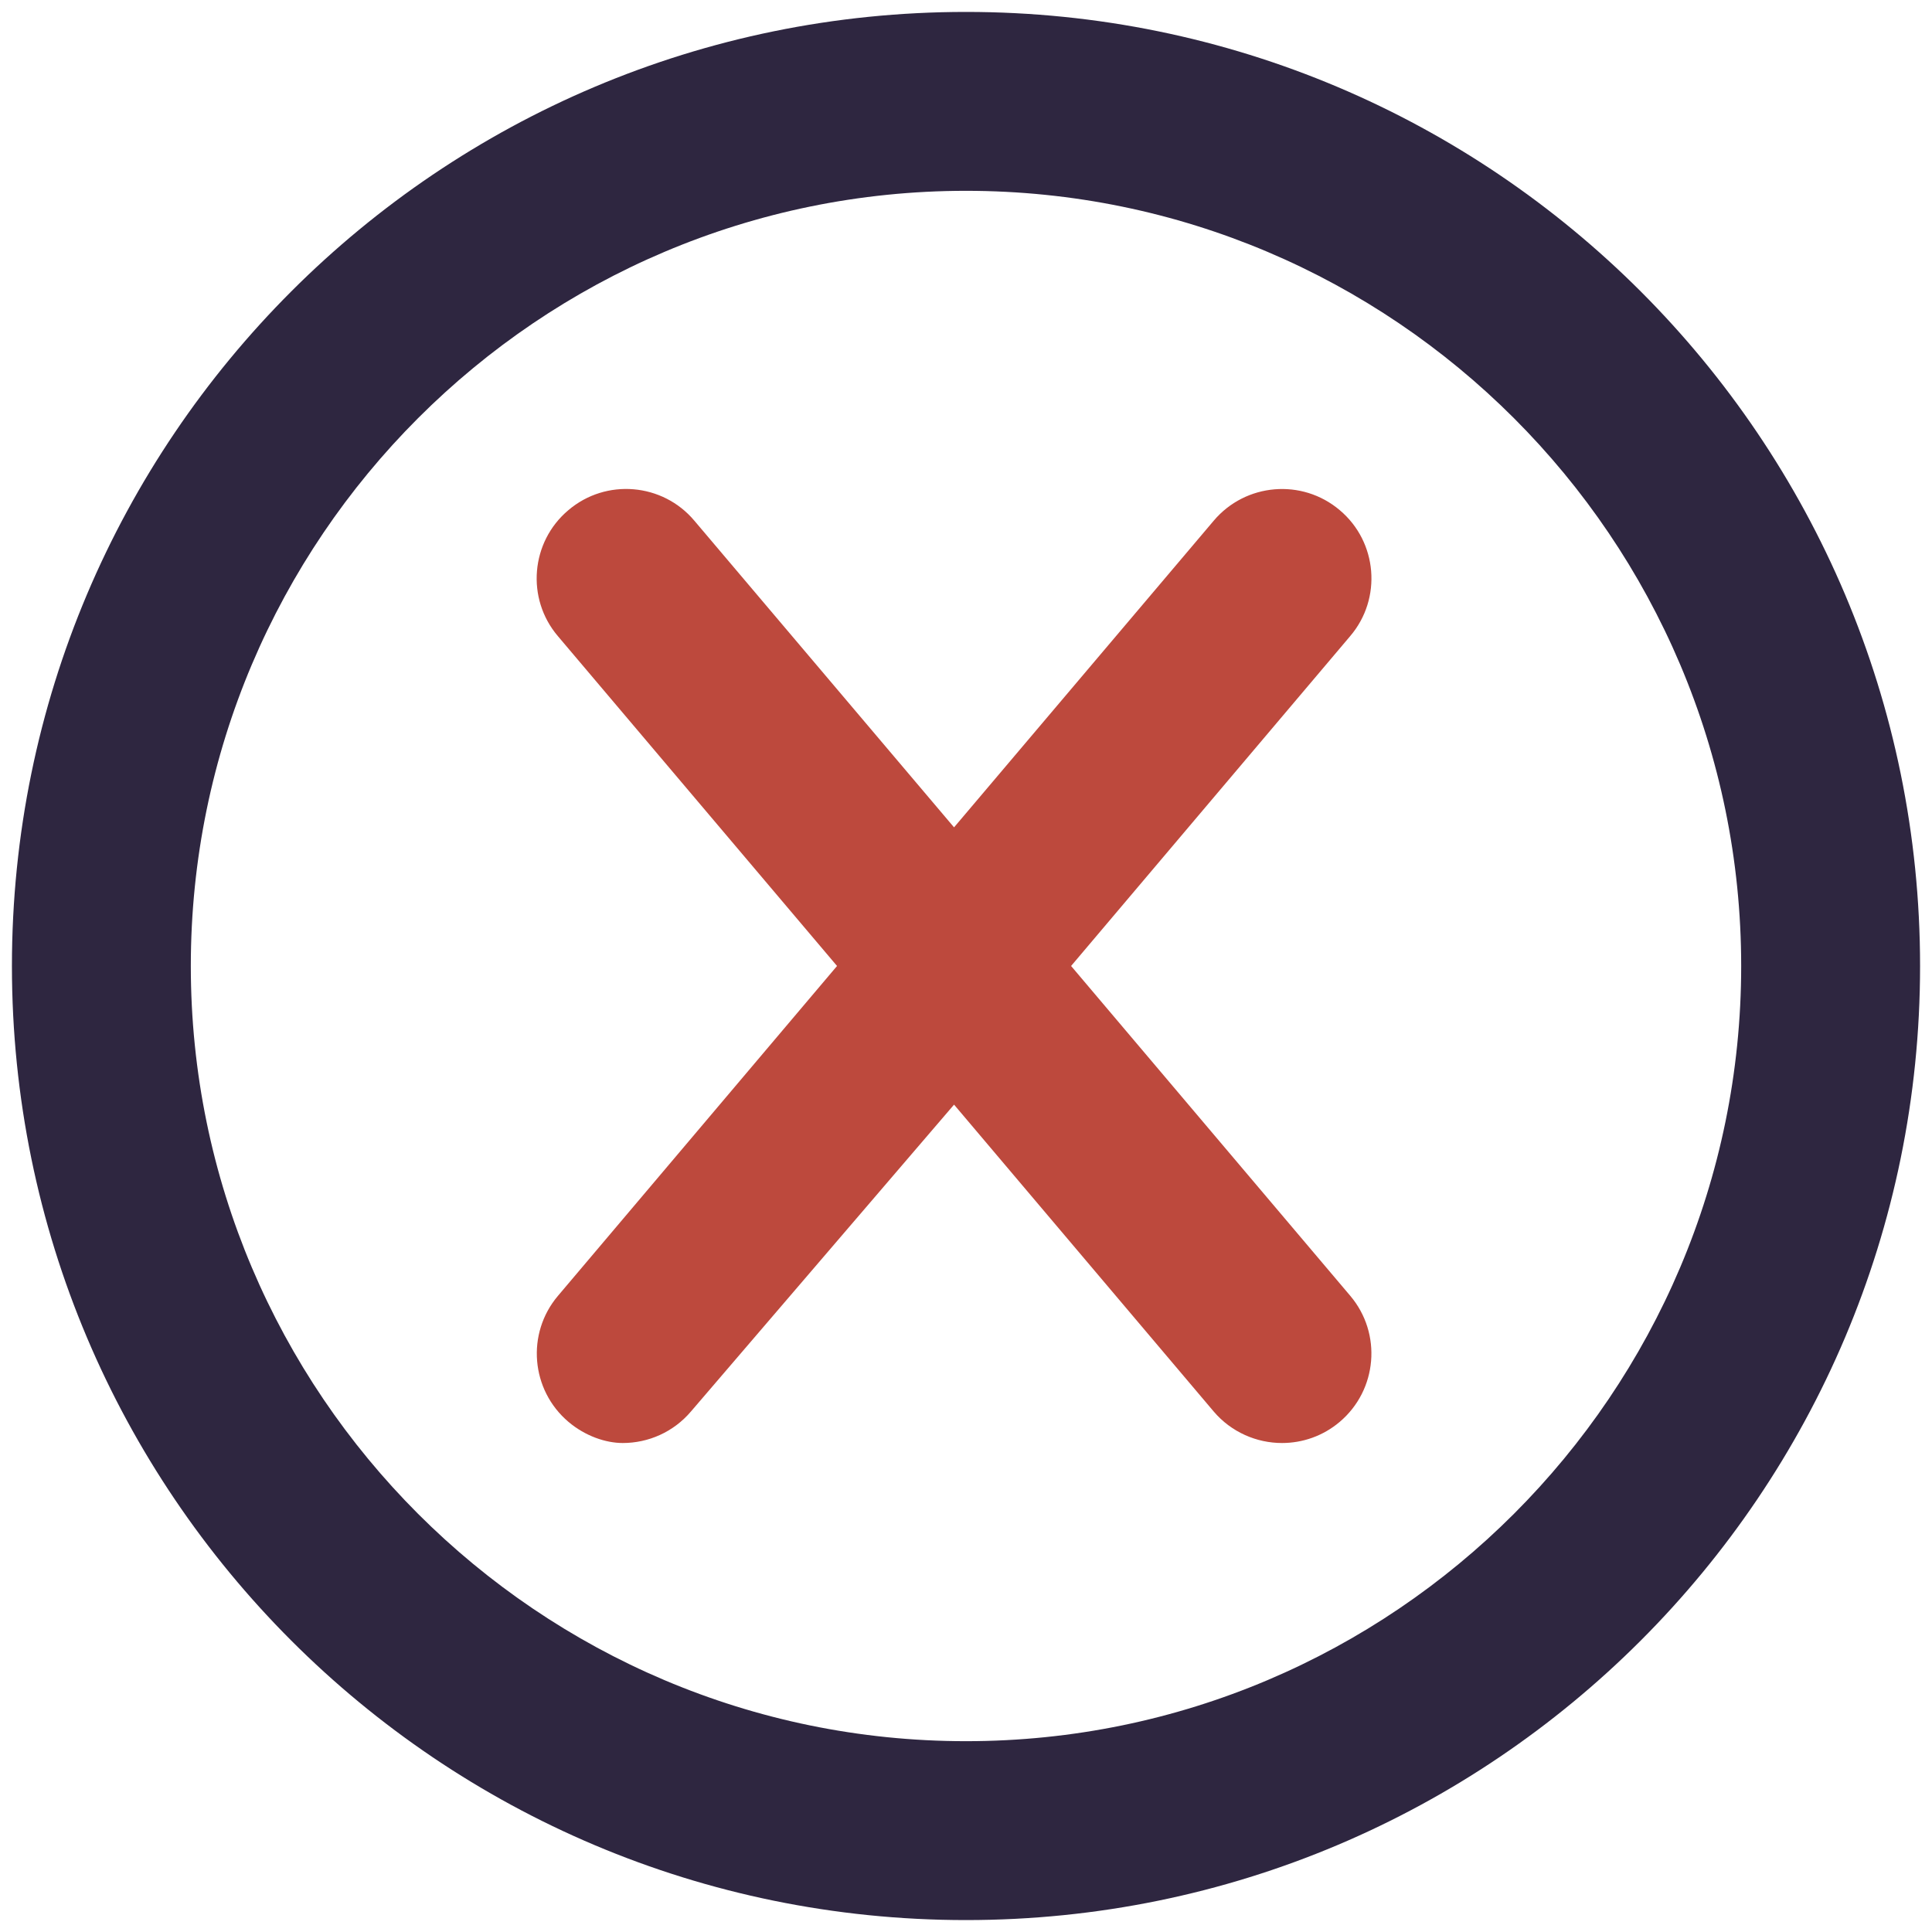 <svg xmlns="http://www.w3.org/2000/svg" width="25" height="25" viewBox="0 0 81 80" fill="none">
<g id="Group 894">
<g id="Group 893">
<path id="Vector" d="M40.5 0C18.406 0 0.5 17.906 0.5 40C0.5 62.094 18.406 80 40.5 80C62.594 80 80.5 62.094 80.5 40C80.5 17.906 62.594 0 40.5 0ZM40.5 72.5C22.578 72.5 8 57.92 8 40C8 22.08 22.578 7.5 40.5 7.5C58.422 7.5 73 22.08 73 40C73 57.92 58.422 72.5 40.5 72.5Z" fill="#2E2640"/>
<path id="Vector_2" d="M56.171 20.89C54.592 19.55 52.221 19.75 50.885 21.332L39.999 34.187L29.109 21.328C27.781 19.75 25.406 19.546 23.828 20.89C22.25 22.218 22.046 24.593 23.39 26.171L35.093 39.999L23.393 53.828C22.055 55.407 22.253 57.776 23.835 59.114C24.531 59.703 25.39 59.999 26.109 59.999C27.173 59.999 28.232 59.548 28.974 58.671L39.999 45.812L50.885 58.678C51.624 59.546 52.687 59.999 53.749 59.999C54.604 59.999 55.465 59.709 56.168 59.113C57.749 57.775 57.948 55.407 56.61 53.827L44.906 39.999L56.606 26.171C57.953 24.593 57.749 22.218 56.171 20.89Z" fill="#BD493D"/>
</g>
</g>
</svg>